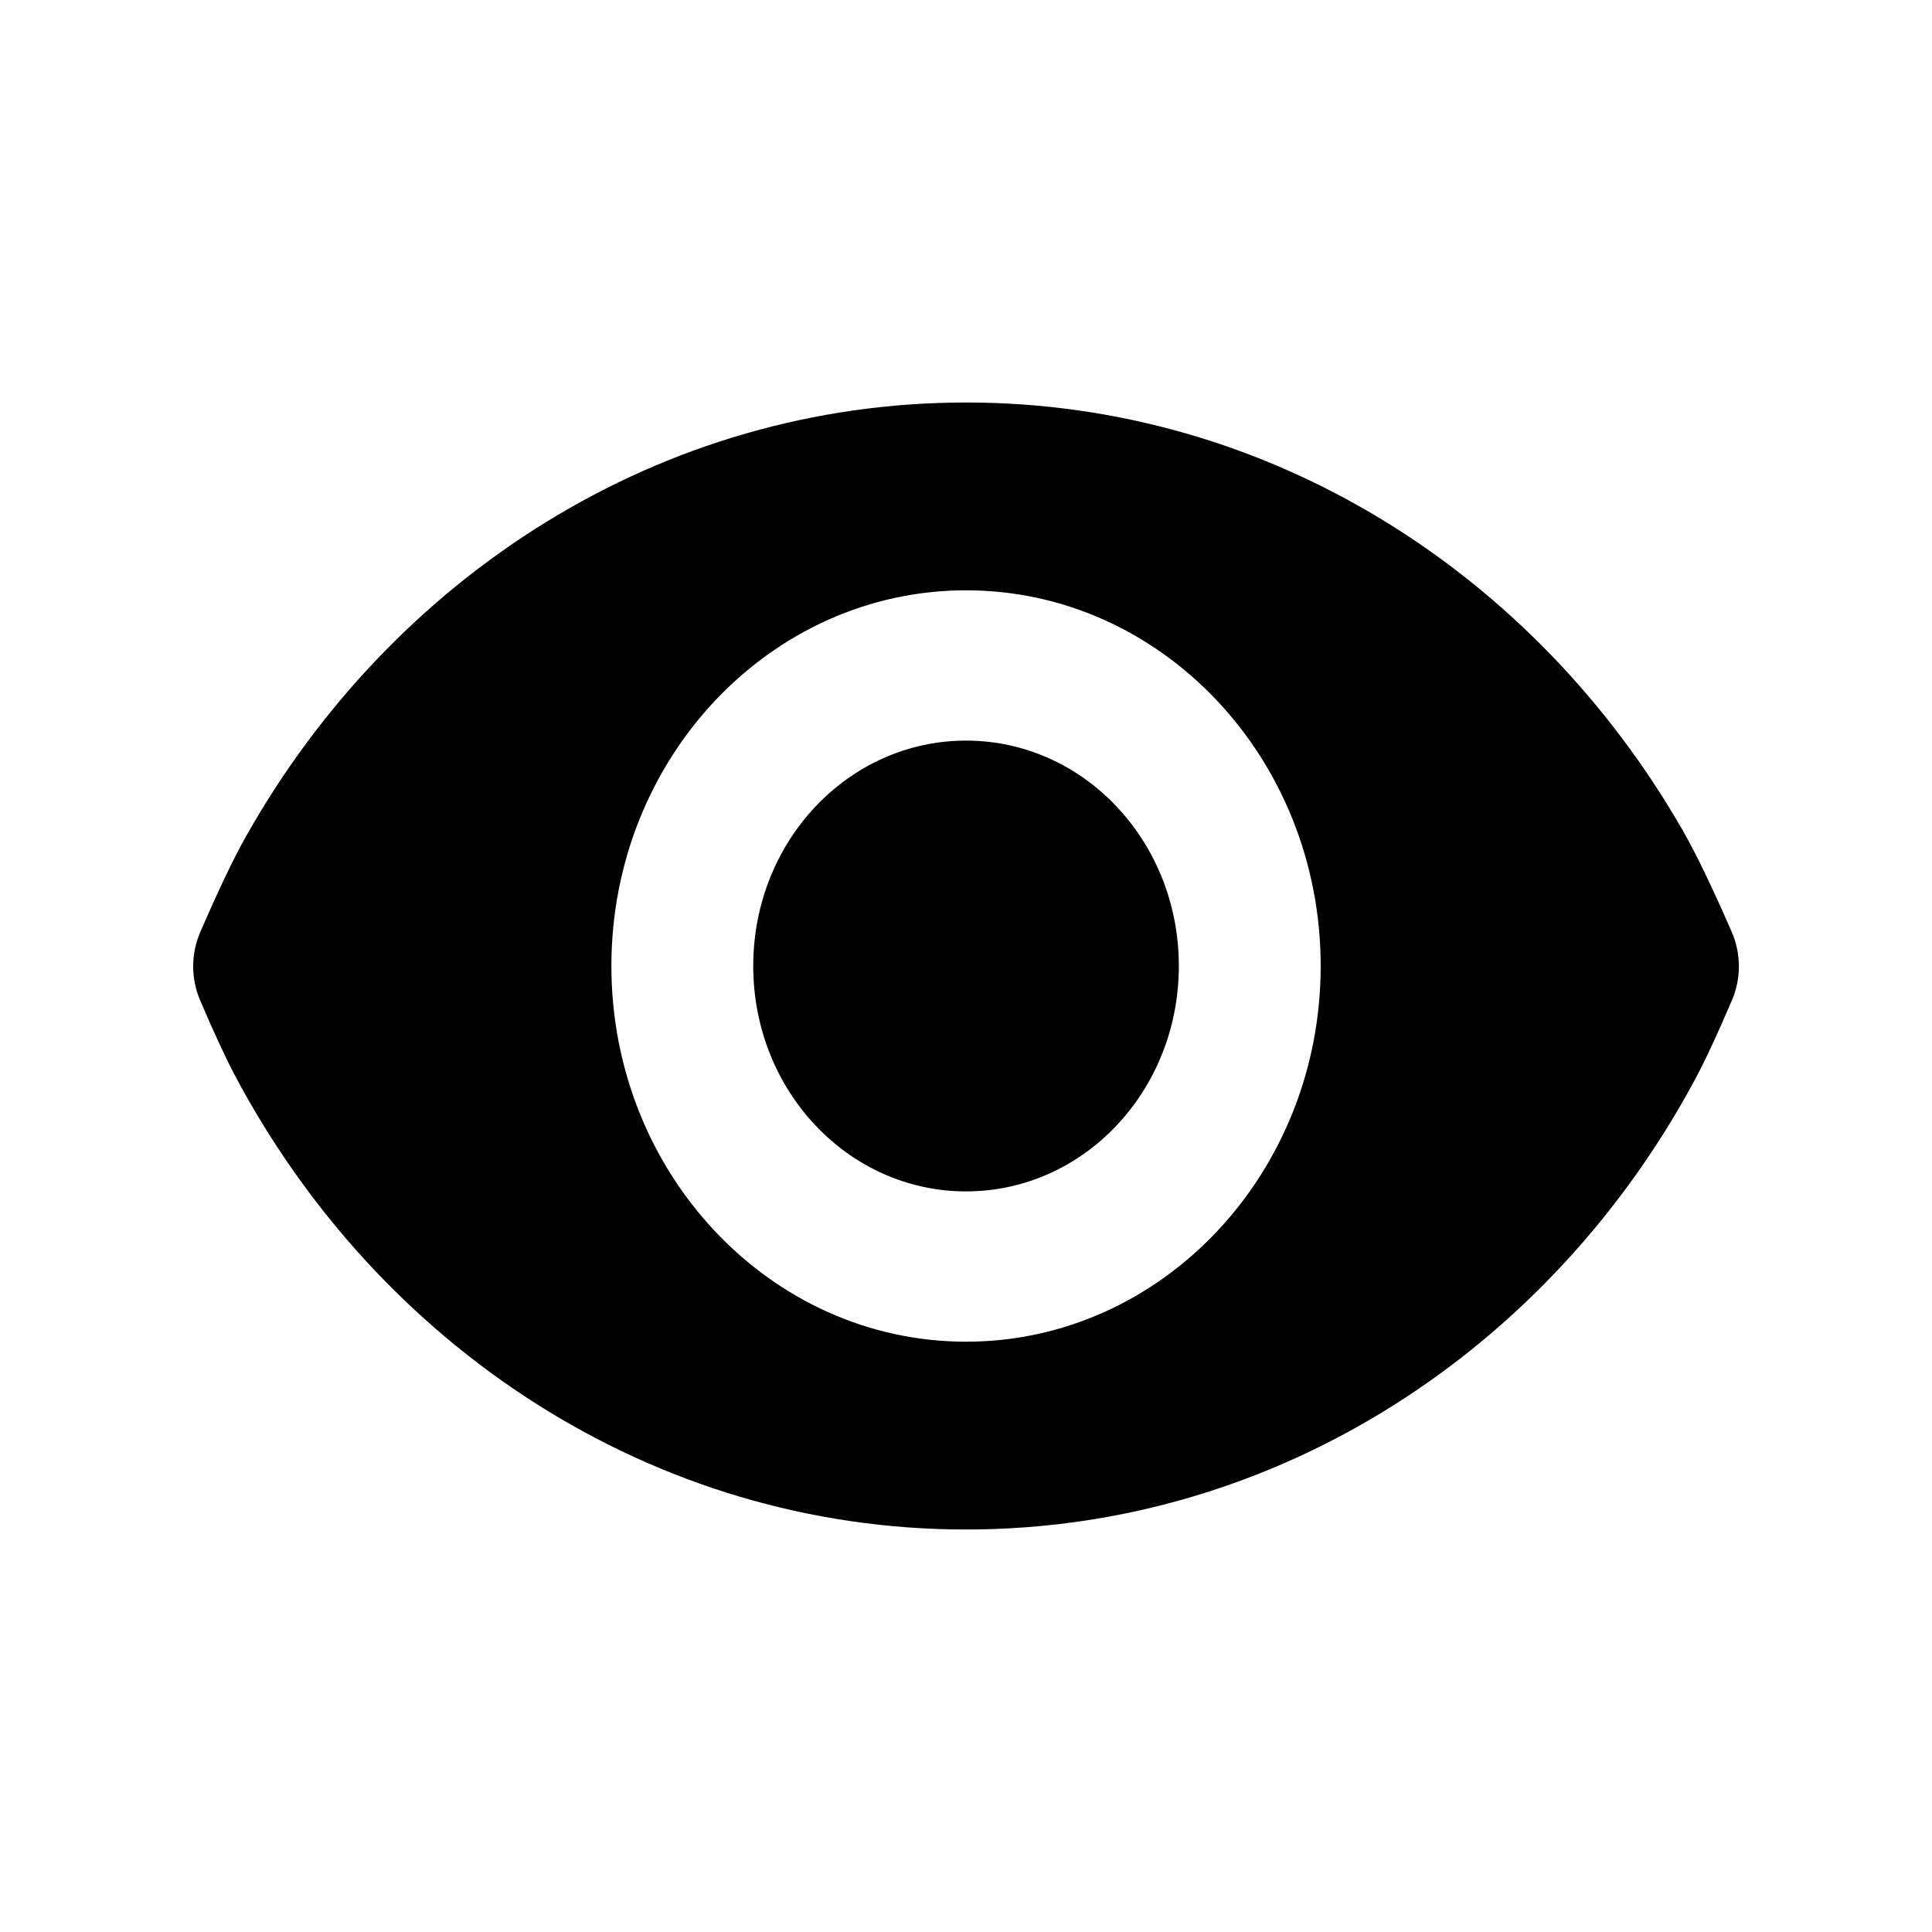 <svg xmlns="http://www.w3.org/2000/svg" viewBox="0 0 24 24" width="24" height="24" fill="none" data-testid="icon" class=""><path fill-rule="evenodd" clip-rule="evenodd" d="M12.001 5C8.196 5 4.871 7.165 3.053 10.395C2.901 10.665 2.713 11.059 2.489 11.576L2.489 11.576C2.371 11.847 2.37 12.154 2.486 12.426C2.656 12.824 2.798 13.131 2.912 13.348C4.696 16.719 8.096 19 12.001 19C15.883 19 19.267 16.745 21.058 13.406C21.181 13.177 21.333 12.851 21.514 12.428L21.514 12.428C21.631 12.155 21.63 11.846 21.511 11.574C21.269 11.019 21.066 10.598 20.901 10.311C19.073 7.128 15.773 5 12.001 5ZM12.001 16.667C9.569 16.667 7.595 14.576 7.595 12C7.595 9.424 9.569 7.333 12.001 7.333C14.433 7.333 16.406 9.424 16.406 12C16.406 14.576 14.433 16.667 12.001 16.667ZM12.001 9.2C10.538 9.2 9.357 10.451 9.357 12C9.357 13.549 10.538 14.8 12.001 14.8C13.463 14.8 14.644 13.549 14.644 12C14.644 10.451 13.463 9.2 12.001 9.2Z" fill="currentColor"></path></svg>